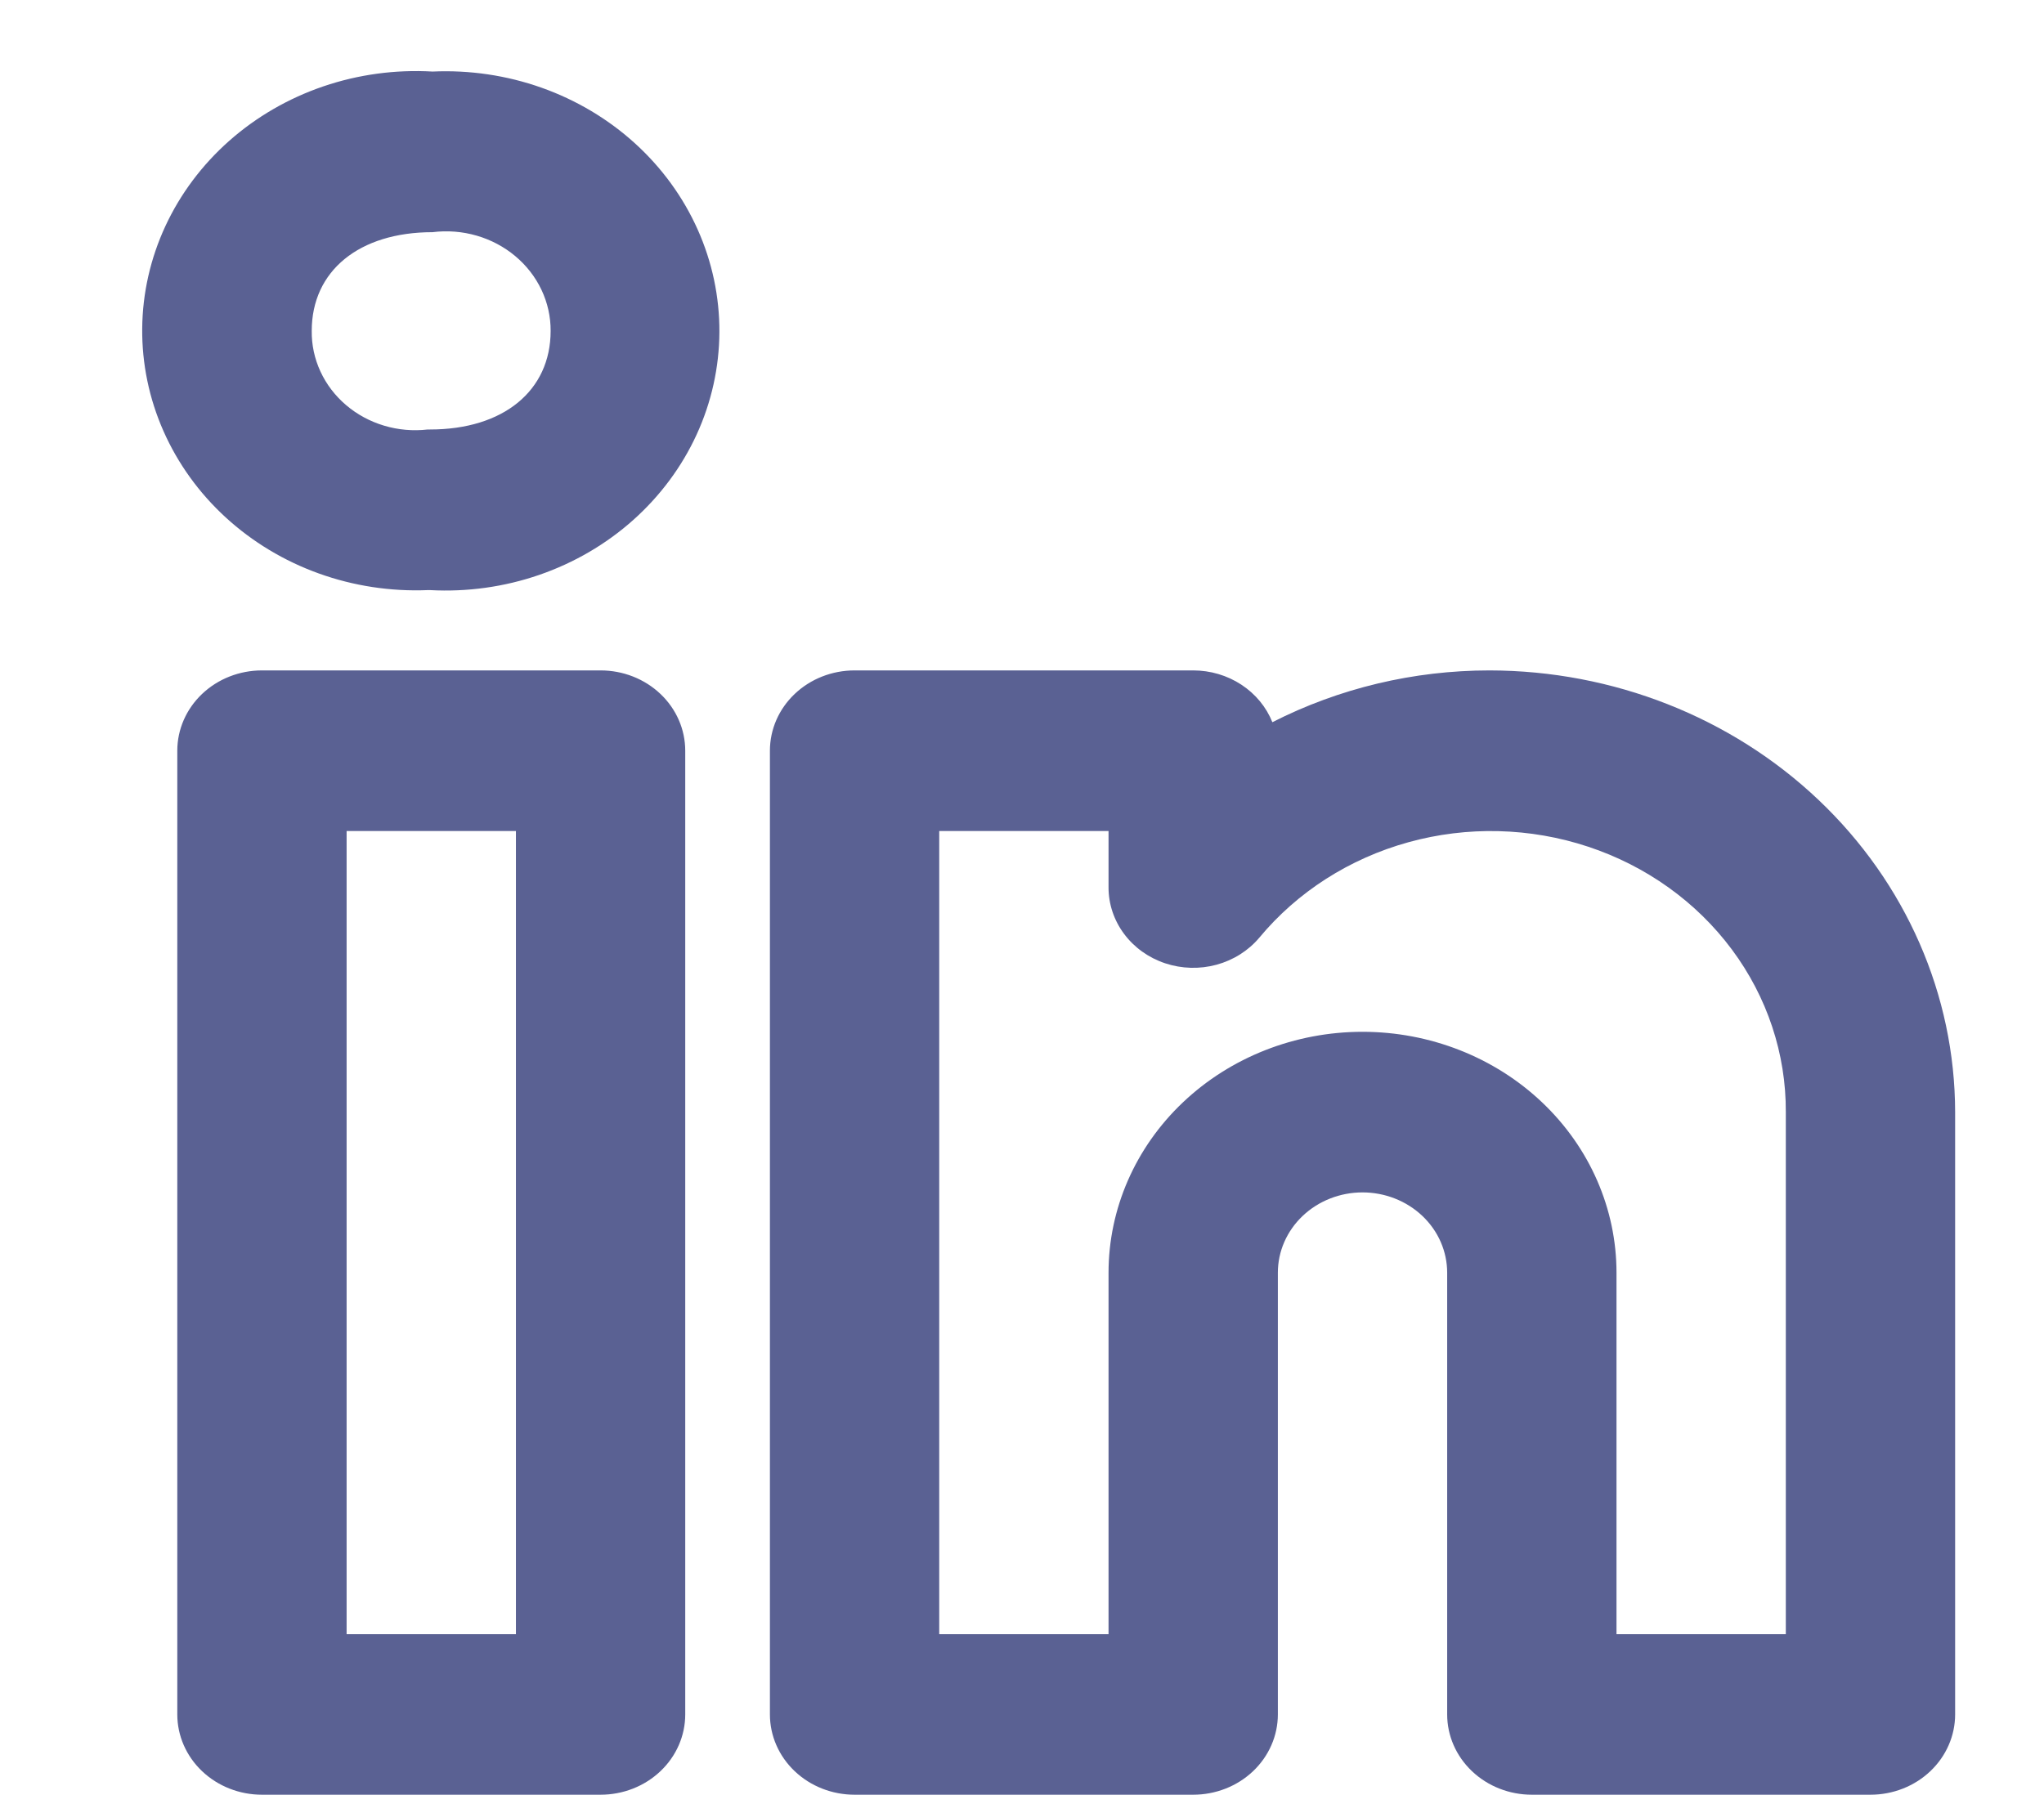 <svg width="115" height="101" viewBox="0 0 115 101" fill="none" xmlns="http://www.w3.org/2000/svg">
<path d="M83.803 37.728C79.539 37.728 75.342 38.729 71.586 40.643C71.243 39.786 70.633 39.048 69.837 38.528C69.042 38.007 68.098 37.728 67.132 37.728H48.08C46.816 37.728 45.605 38.204 44.712 39.052C43.818 39.9 43.317 41.049 43.317 42.248V96.481C43.317 97.679 43.818 98.829 44.712 99.676C45.605 100.524 46.816 101 48.08 101H67.132C68.395 101 69.607 100.524 70.5 99.676C71.393 98.829 71.895 97.679 71.895 96.481V71.624C71.895 70.425 72.397 69.276 73.29 68.428C74.183 67.581 75.395 67.104 76.658 67.104C77.921 67.104 79.133 67.581 80.026 68.428C80.92 69.276 81.421 70.425 81.421 71.624V96.481C81.421 97.679 81.923 98.829 82.817 99.676C83.71 100.524 84.921 101 86.184 101H105.237C106.5 101 107.712 100.524 108.605 99.676C109.498 98.829 110 97.679 110 96.481V62.585C109.991 55.995 107.228 49.678 102.317 45.018C97.406 40.358 90.748 37.737 83.803 37.728ZM100.474 91.961H90.948V71.624C90.948 68.028 89.442 64.579 86.762 62.037C84.083 59.494 80.448 58.066 76.658 58.066C72.868 58.066 69.234 59.494 66.554 62.037C63.874 64.579 62.369 68.028 62.369 71.624V91.961H52.843V46.767H62.369V49.944C62.368 50.881 62.675 51.795 63.246 52.559C63.816 53.323 64.623 53.901 65.555 54.211C66.486 54.521 67.497 54.549 68.446 54.291C69.394 54.032 70.236 53.501 70.852 52.769C72.99 50.193 75.923 48.316 79.24 47.398C82.558 46.48 86.094 46.568 89.356 47.65C92.618 48.731 95.443 50.752 97.436 53.43C99.43 56.109 100.491 59.311 100.474 62.59V91.961ZM33.79 37.728H14.738C13.475 37.728 12.263 38.204 11.37 39.052C10.477 39.9 9.975 41.049 9.975 42.248V96.481C9.975 97.679 10.477 98.829 11.37 99.676C12.263 100.524 13.475 101 14.738 101H33.79C35.054 101 36.265 100.524 37.158 99.676C38.052 98.829 38.553 97.679 38.553 96.481V42.248C38.553 41.049 38.052 39.9 37.158 39.052C36.265 38.204 35.054 37.728 33.79 37.728ZM29.027 91.961H19.501V46.767H29.027V91.961ZM24.336 4.027C22.25 3.906 20.16 4.19 18.193 4.86C16.227 5.531 14.424 6.574 12.896 7.926C11.368 9.278 10.146 10.912 9.304 12.726C8.463 14.541 8.019 16.5 8.001 18.482C7.982 20.465 8.389 22.43 9.197 24.259C10.005 26.088 11.196 27.741 12.699 29.119C14.202 30.497 15.984 31.57 17.938 32.273C19.892 32.976 21.976 33.294 24.064 33.209H24.198C26.285 33.322 28.374 33.031 30.338 32.353C32.303 31.675 34.101 30.625 35.624 29.266C37.147 27.907 38.363 26.269 39.197 24.45C40.031 22.631 40.465 20.67 40.475 18.687C40.484 16.704 40.068 14.739 39.251 12.913C38.435 11.088 37.235 9.439 35.725 8.067C34.215 6.695 32.426 5.63 30.468 4.935C28.51 4.241 26.424 3.932 24.336 4.027ZM24.198 24.17H24.064C23.24 24.265 22.404 24.193 21.613 23.956C20.821 23.72 20.092 23.326 19.474 22.8C18.856 22.275 18.363 21.63 18.03 20.909C17.696 20.188 17.529 19.408 17.539 18.62C17.539 15.244 20.206 13.066 24.336 13.066C25.167 12.962 26.013 13.028 26.815 13.26C27.618 13.492 28.358 13.884 28.988 14.411C29.617 14.937 30.121 15.585 30.465 16.311C30.808 17.037 30.984 17.824 30.98 18.62C30.98 21.992 28.318 24.17 24.198 24.17Z" fill="#5A6193"/>
</svg>
